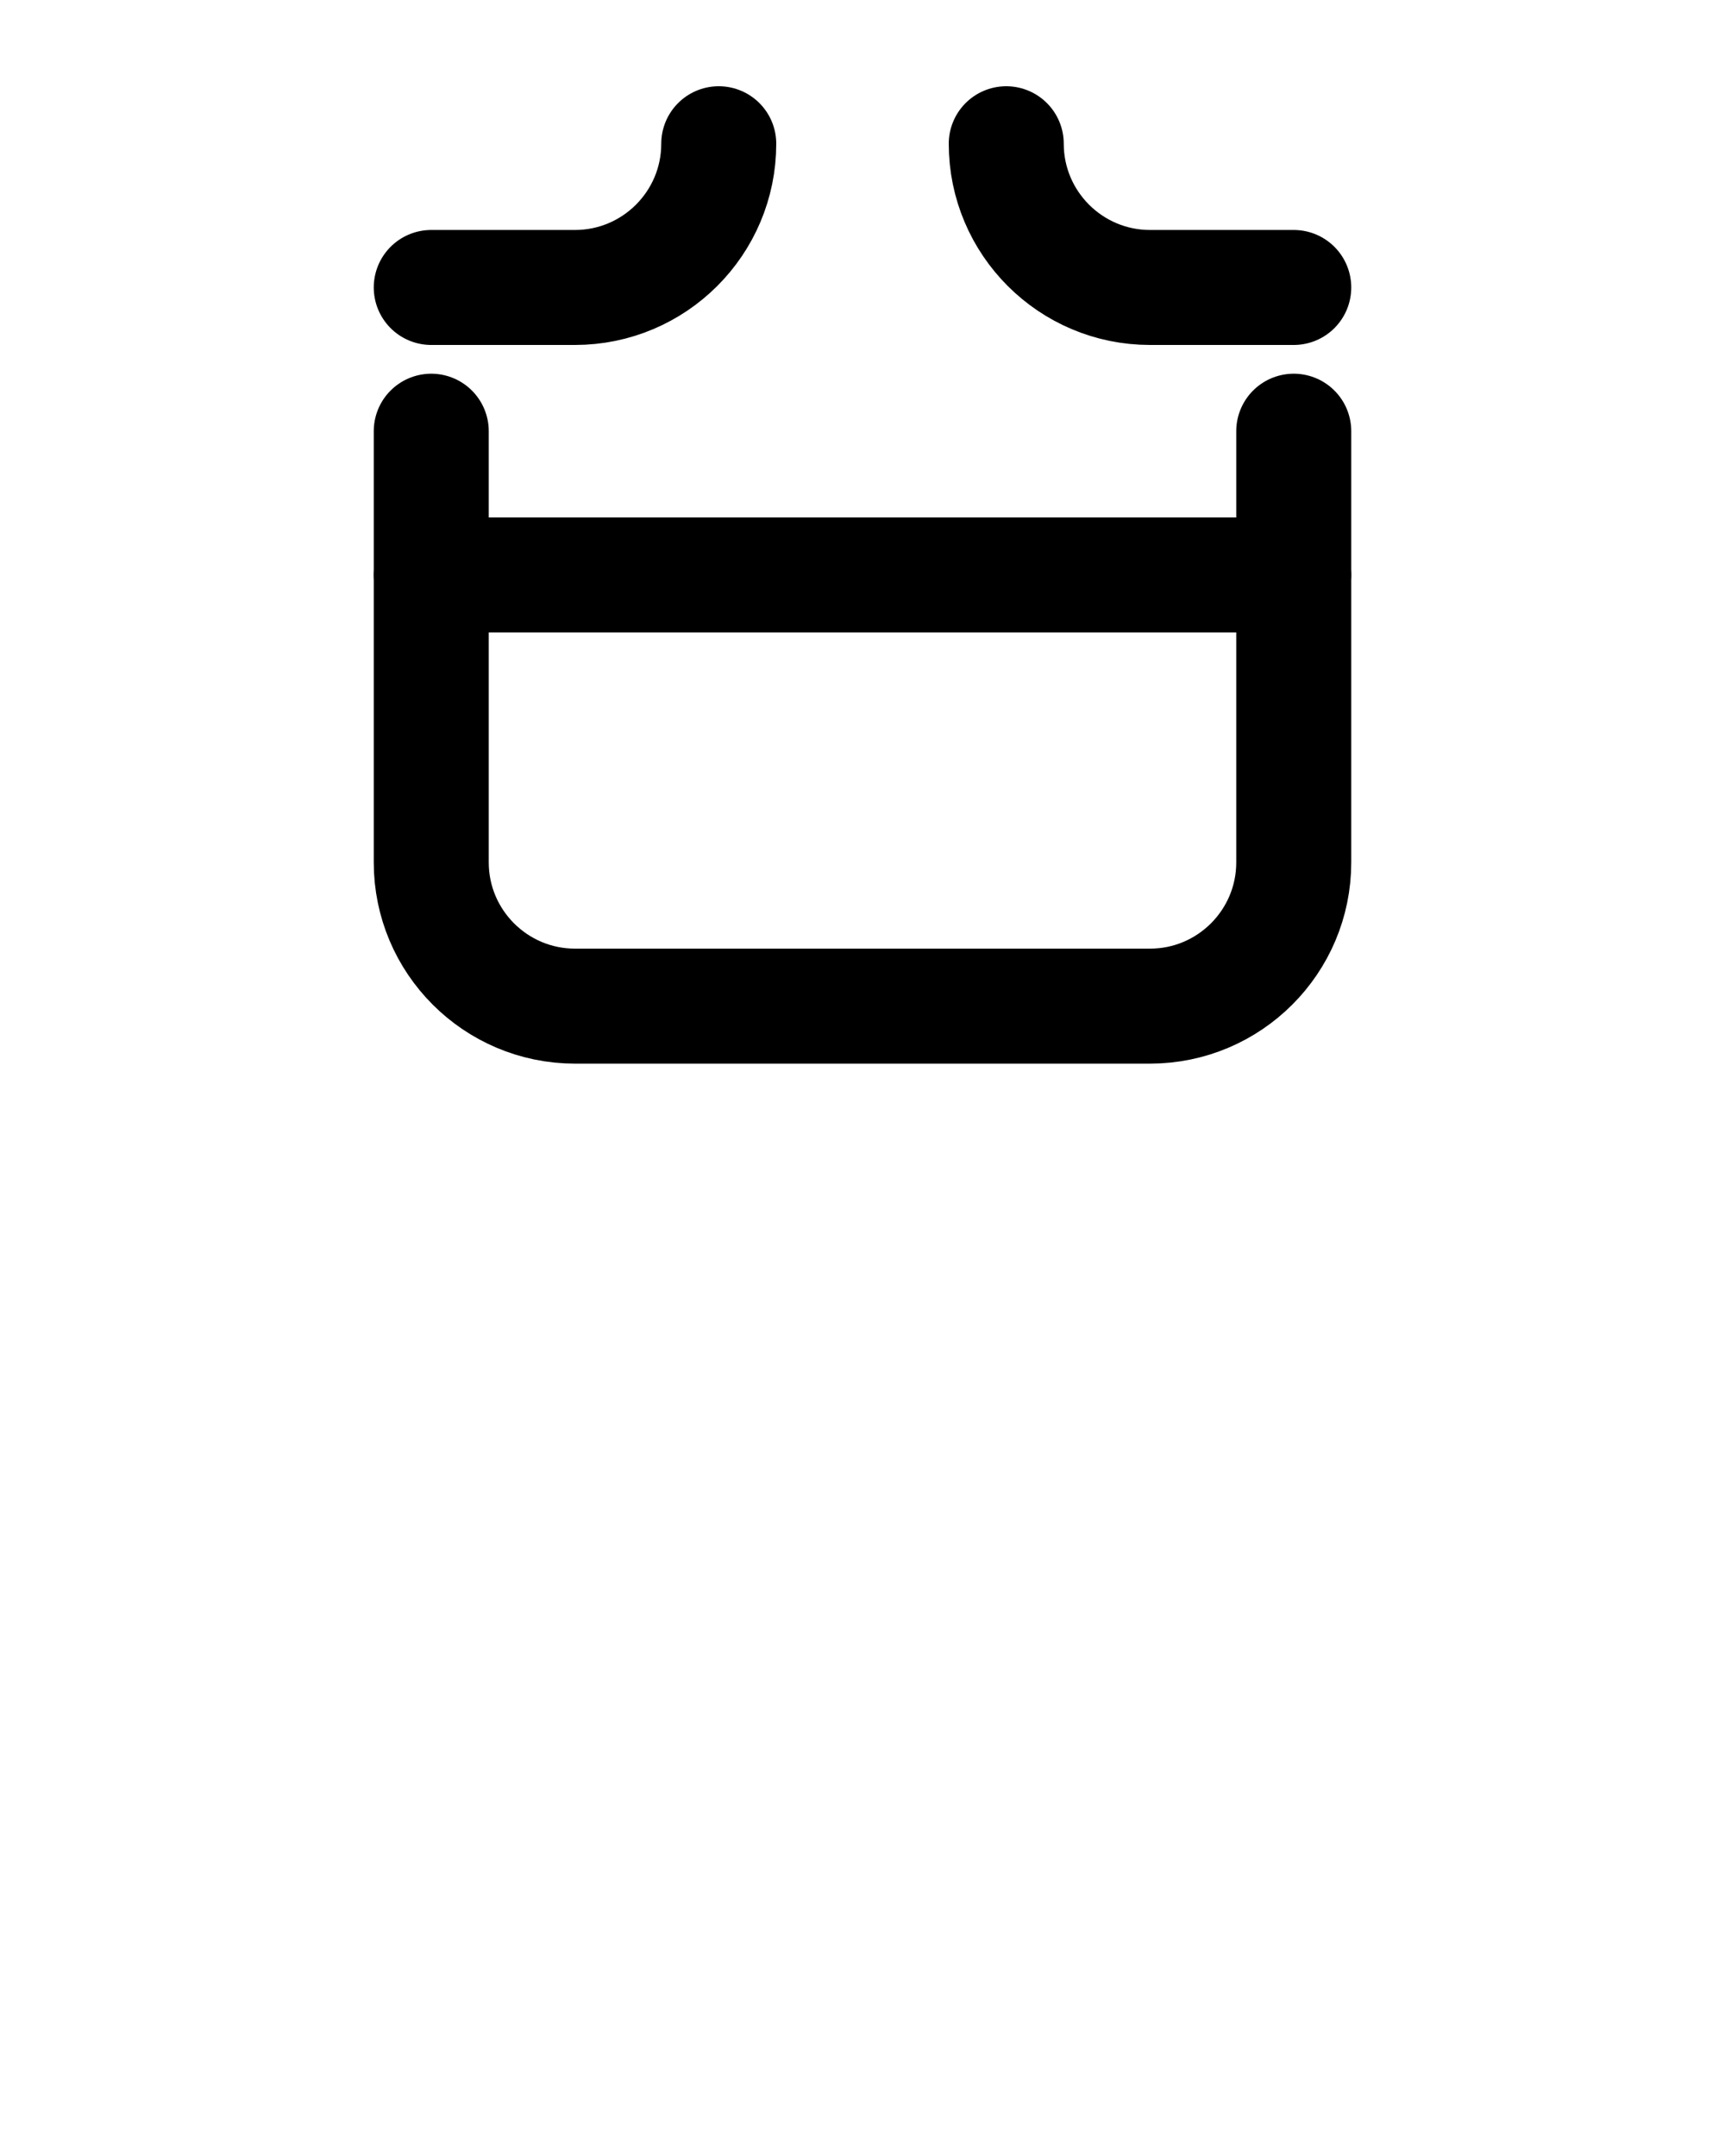 <?xml version="1.0" encoding="utf-8"?>
<!-- Generator: Adobe Illustrator 26.0.0, SVG Export Plug-In . SVG Version: 6.00 Build 0)  -->
<svg version="1.1" id="图层_1" xmlns="http://www.w3.org/2000/svg" xmlns:xlink="http://www.w3.org/1999/xlink" x="0px" y="0px"
	 viewBox="0 0 720 900" style="enable-background:new 0 0 720 900;" xml:space="preserve">
<style type="text/css">
	.st0{fill:none;stroke:#000000;stroke-width:48;stroke-linecap:round;stroke-linejoin:round;stroke-miterlimit:10;}
</style>
<path class="st0" d="M540,180v180c0,33.1-26.9,60-60,60H240c-33.1,0-60-26.9-60-60V180"/>
<line class="st0" x1="180" y1="240" x2="540" y2="240"/>
<path class="st0" d="M180,120h60c33.1,0,60-26.9,60-60"/>
<path class="st0" d="M540,120h-60c-33.1,0-60-26.9-60-60"/>
</svg>
